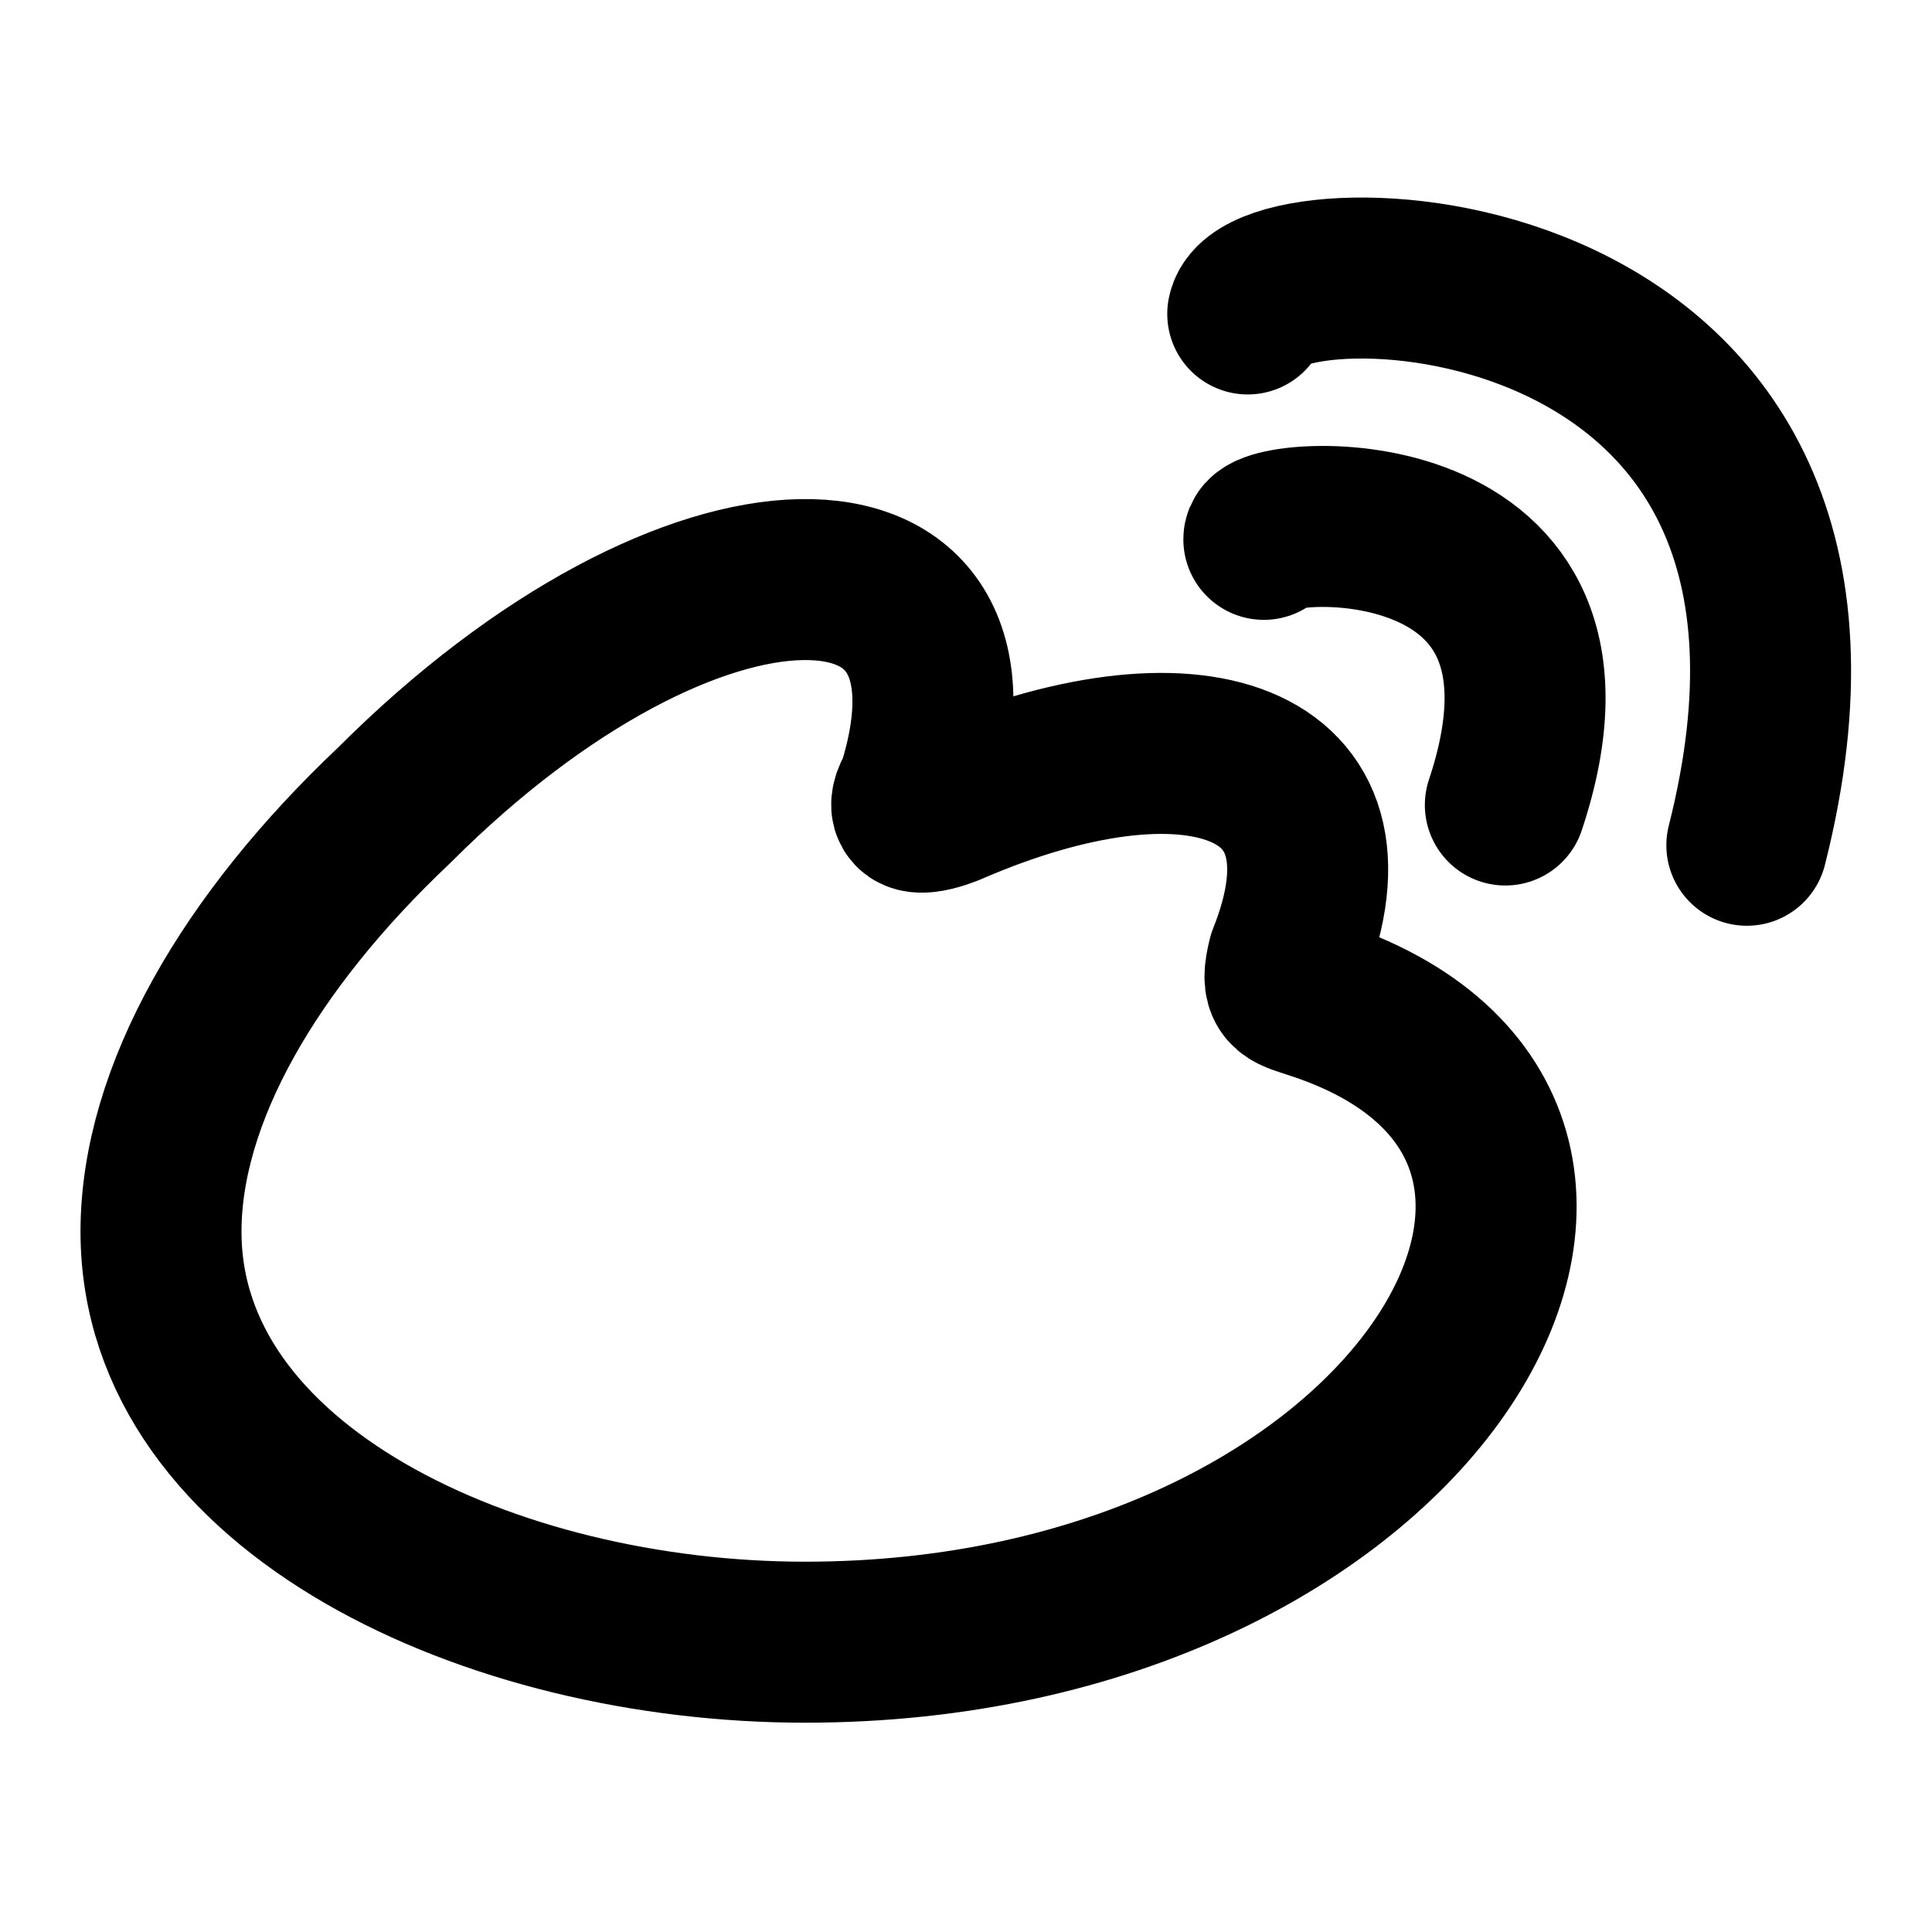 <svg xmlns="http://www.w3.org/2000/svg" width="24" height="24" viewBox="0 0 24 24" stroke-width="2" stroke="currentColor" fill="none" stroke-linecap="round" stroke-linejoin="round">
<path class="st0" d="M10,20.4c-3.9,0-8-1.9-8-5.1c0-1.7,1.1-3.6,2.9-5.3c3.7-3.7,7.6-3.7,6.5-0.2c-0.3,0.5,0.4,0.2,0.4,0.2
	c3-1.3,5.2-0.6,4.2,1.9c-0.1,0.4,0,0.4,0.3,0.5C21.3,14,17.6,20.4,10,20.4L10,20.4z M18.7,10c1.3-3.9-3-3.6-3-3.3 M21.7,10.5
	c1.9-7.5-6-7.6-6.2-6.6"/>
</svg>
